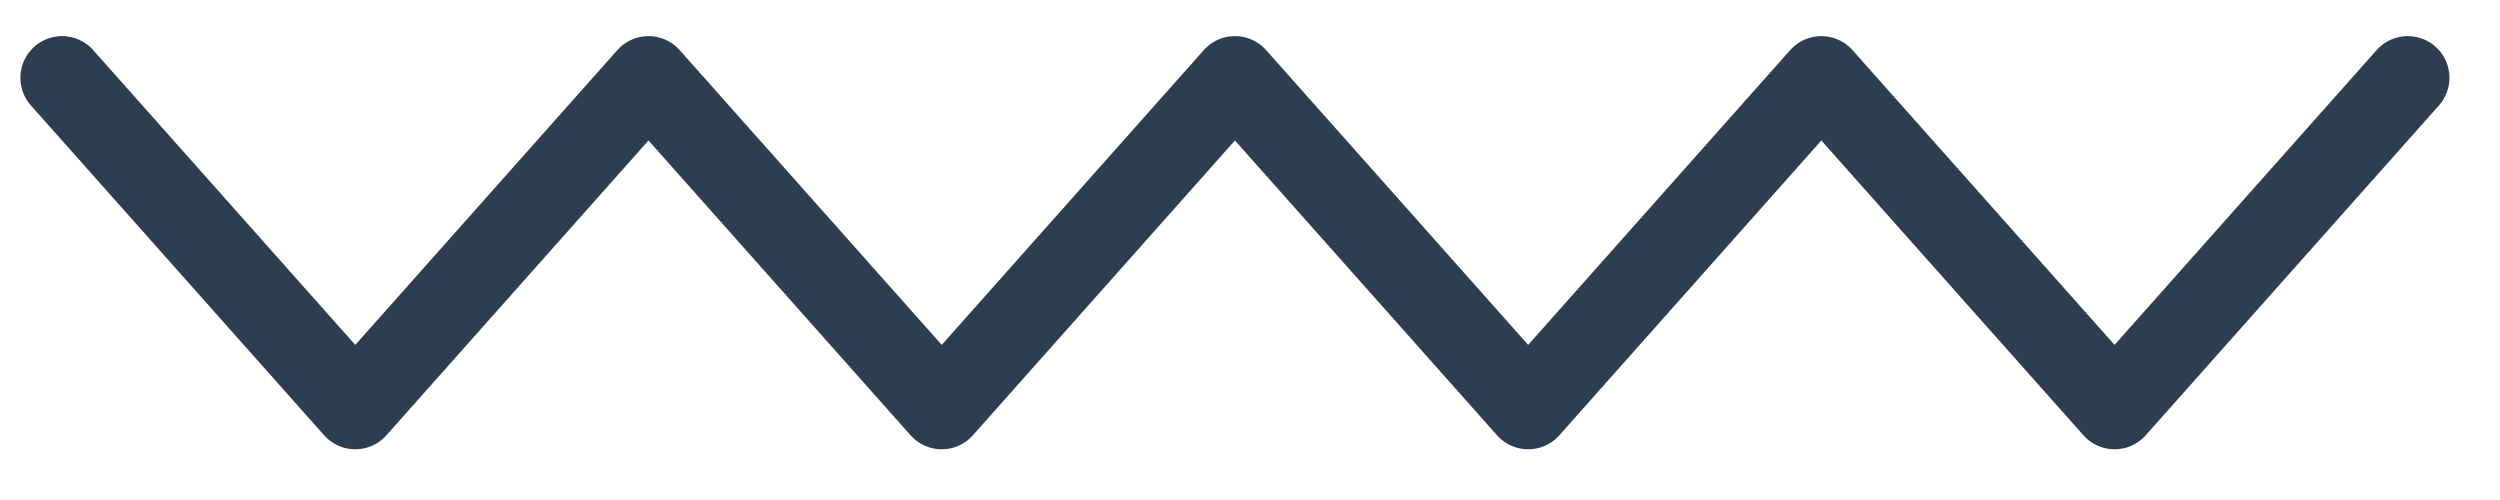 <?xml version="1.0" encoding="UTF-8" standalone="no"?>
<svg width="45px" height="9px" viewBox="0 0 45 9" version="1.1" xmlns="http://www.w3.org/2000/svg" xmlns:xlink="http://www.w3.org/1999/xlink">
    <!-- Generator: Sketch 44.1 (41455) - http://www.bohemiancoding.com/sketch -->
    <title>Path 9</title>
    <desc>Created with Sketch.</desc>
    <defs></defs>
    <g id="Page-1" stroke="none" stroke-width="1" fill="none" fill-rule="evenodd" stroke-linecap="round" stroke-linejoin="round">
        <g id="Desktop-HD-Copy-3" transform="translate(-1223, -83)" stroke-width="1.5" stroke="#2c3e50">
            <polyline id="Path-9" points="1224.117 84.4 1229.395 90.337 1234.673 84.4 1239.951 90.337 1245.229 84.4 1250.507 90.337 1255.784 84.4 1261.062 90.337 1266.34 84.4"></polyline>
        </g>
    </g>
</svg>